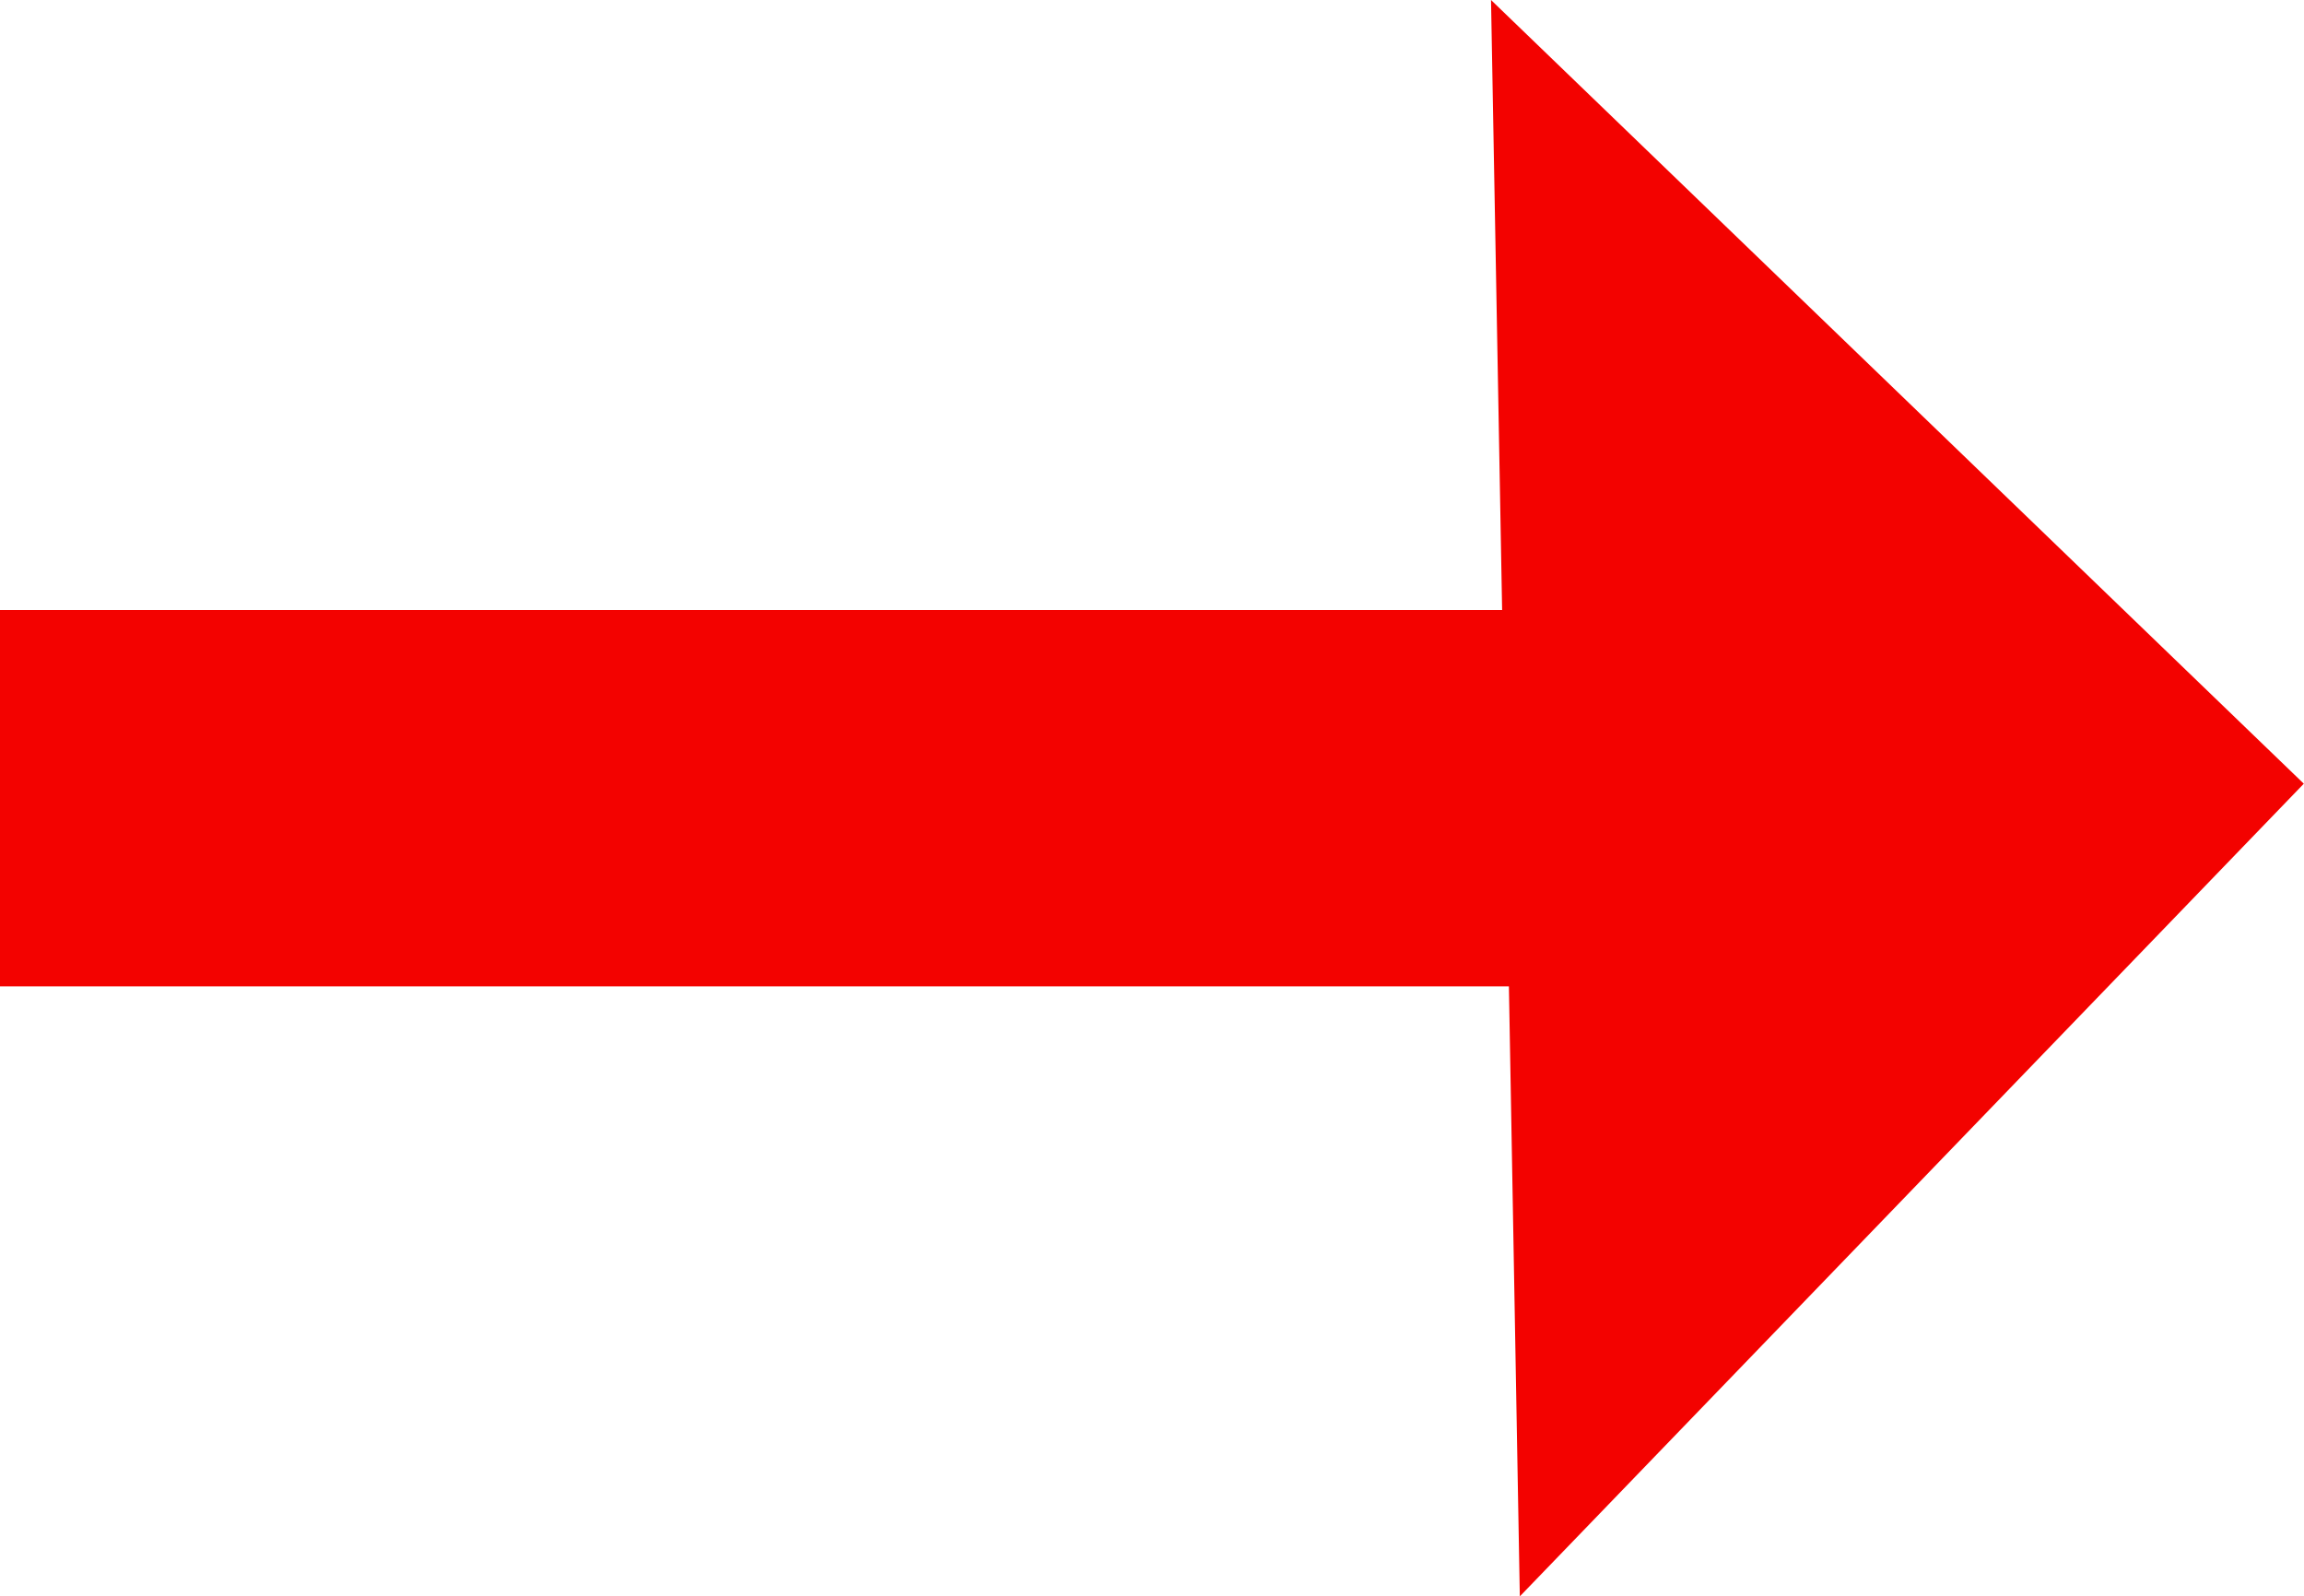 <svg xmlns="http://www.w3.org/2000/svg" width="12.243" height="8.484" viewBox="0 0 12.243 8.484"><path d="M1845.018,4618H1837v-2h7.982l-.059-3.242,4.319,4.165-4.166,4.319Z" transform="translate(-1837 -4612.758)" fill="#f30200"/></svg>